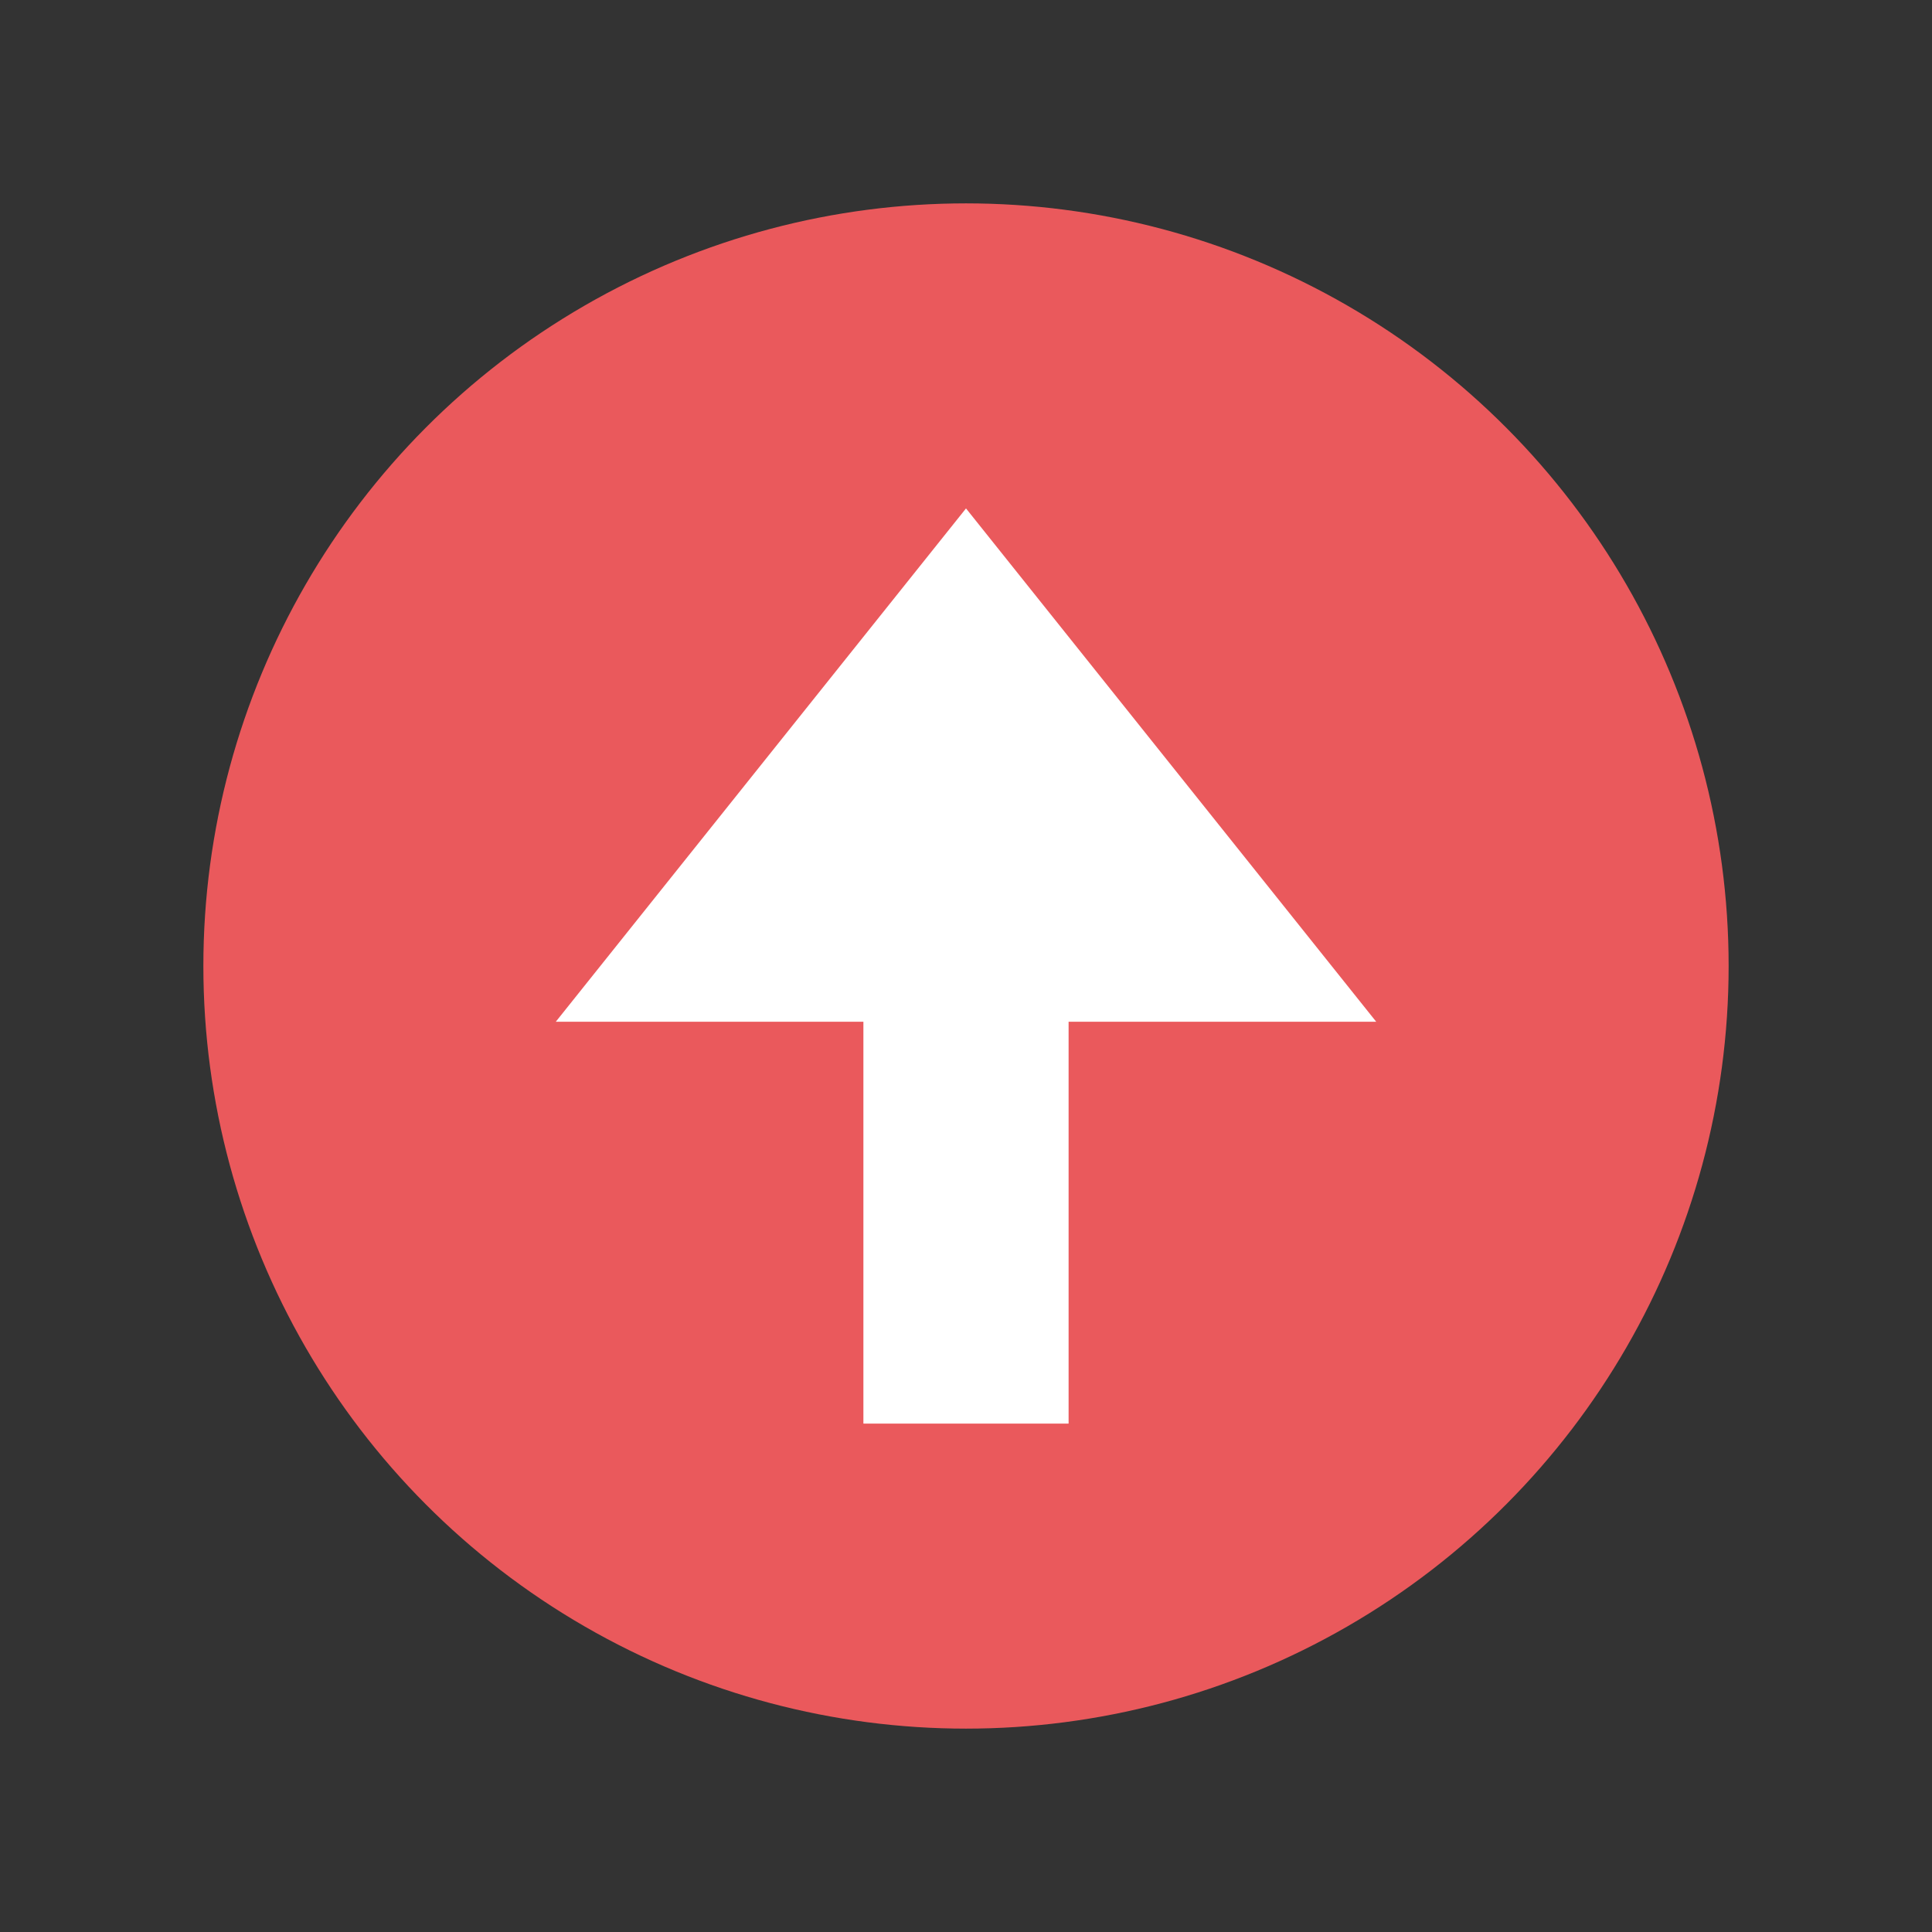 <?xml version="1.0" encoding="UTF-8" standalone="no"?>
<svg
   clip-rule="evenodd"
   fill-rule="evenodd"
   height="19"
   stroke-linejoin="round"
   stroke-miterlimit="1.414"
   width="19"
   version="1.1"
   id="svg4"
   sodipodi:docname="upgrade_to_full.svg"
   inkscape:version="1.4 (e7c3feb100, 2024-10-09)"
   xmlns:inkscape="http://www.inkscape.org/namespaces/inkscape"
   xmlns:sodipodi="http://sodipodi.sourceforge.net/DTD/sodipodi-0.dtd"
   xmlns="http://www.w3.org/2000/svg"
   xmlns:svg="http://www.w3.org/2000/svg">
  <rect width="100%" height="100%" fill="#333333" stroke="none"/>
  <defs
     id="defs4" />
  <sodipodi:namedview
     id="namedview4"
     pagecolor="#505050"
     bordercolor="#ffffff"
     borderopacity="1"
     inkscape:showpageshadow="0"
     inkscape:pageopacity="0"
     inkscape:pagecheckerboard="1"
     inkscape:deskcolor="#505050"
     inkscape:zoom="22.255256"
     inkscape:cx="5.6615841"
     inkscape:cy="4.7179867"
     inkscape:window-width="2560"
     inkscape:window-height="1403"
     inkscape:window-x="0"
     inkscape:window-y="0"
     inkscape:window-maximized="1"
     inkscape:current-layer="svg4" />
  <linearGradient
     id="a"
     gradientTransform="matrix(-0 -15 15 -0 9.5 17)"
     gradientUnits="userSpaceOnUse"
     x1="0"
     x2="1"
     y1="0"
     y2="0">
    <stop
       offset="0"
       stop-color="#941e2e"
       id="stop1" />
    <stop
       offset="1"
       stop-color="#d42c42"
       id="stop2" />
  </linearGradient>
  <linearGradient
     id="b"
     gradientTransform="matrix(-0 -8 8 -0 9.5 14)"
     gradientUnits="userSpaceOnUse"
     x1="0"
     x2="1"
     y1="0"
     y2="0">
    <stop
       offset="0"
       stop-color="#b7b7b7"
       id="stop3" />
    <stop
       offset="1"
       stop-color="#fff"
       id="stop4" />
  </linearGradient>
  <circle
     cx="9.5"
     cy="9.5"
     fill="url(#a)"
     r="7.5"
     id="circle4"
     style="fill:#ea595c;fill-opacity:1" />
  <path
     d="m8.491 10.048h-3.025l4.034-5.048 4.034 5.048h-3.025v3.952h-2.018z"
     fill="url(#b)"
     id="path4"
     style="fill:#ffffff;fill-opacity:1" />
</svg>
